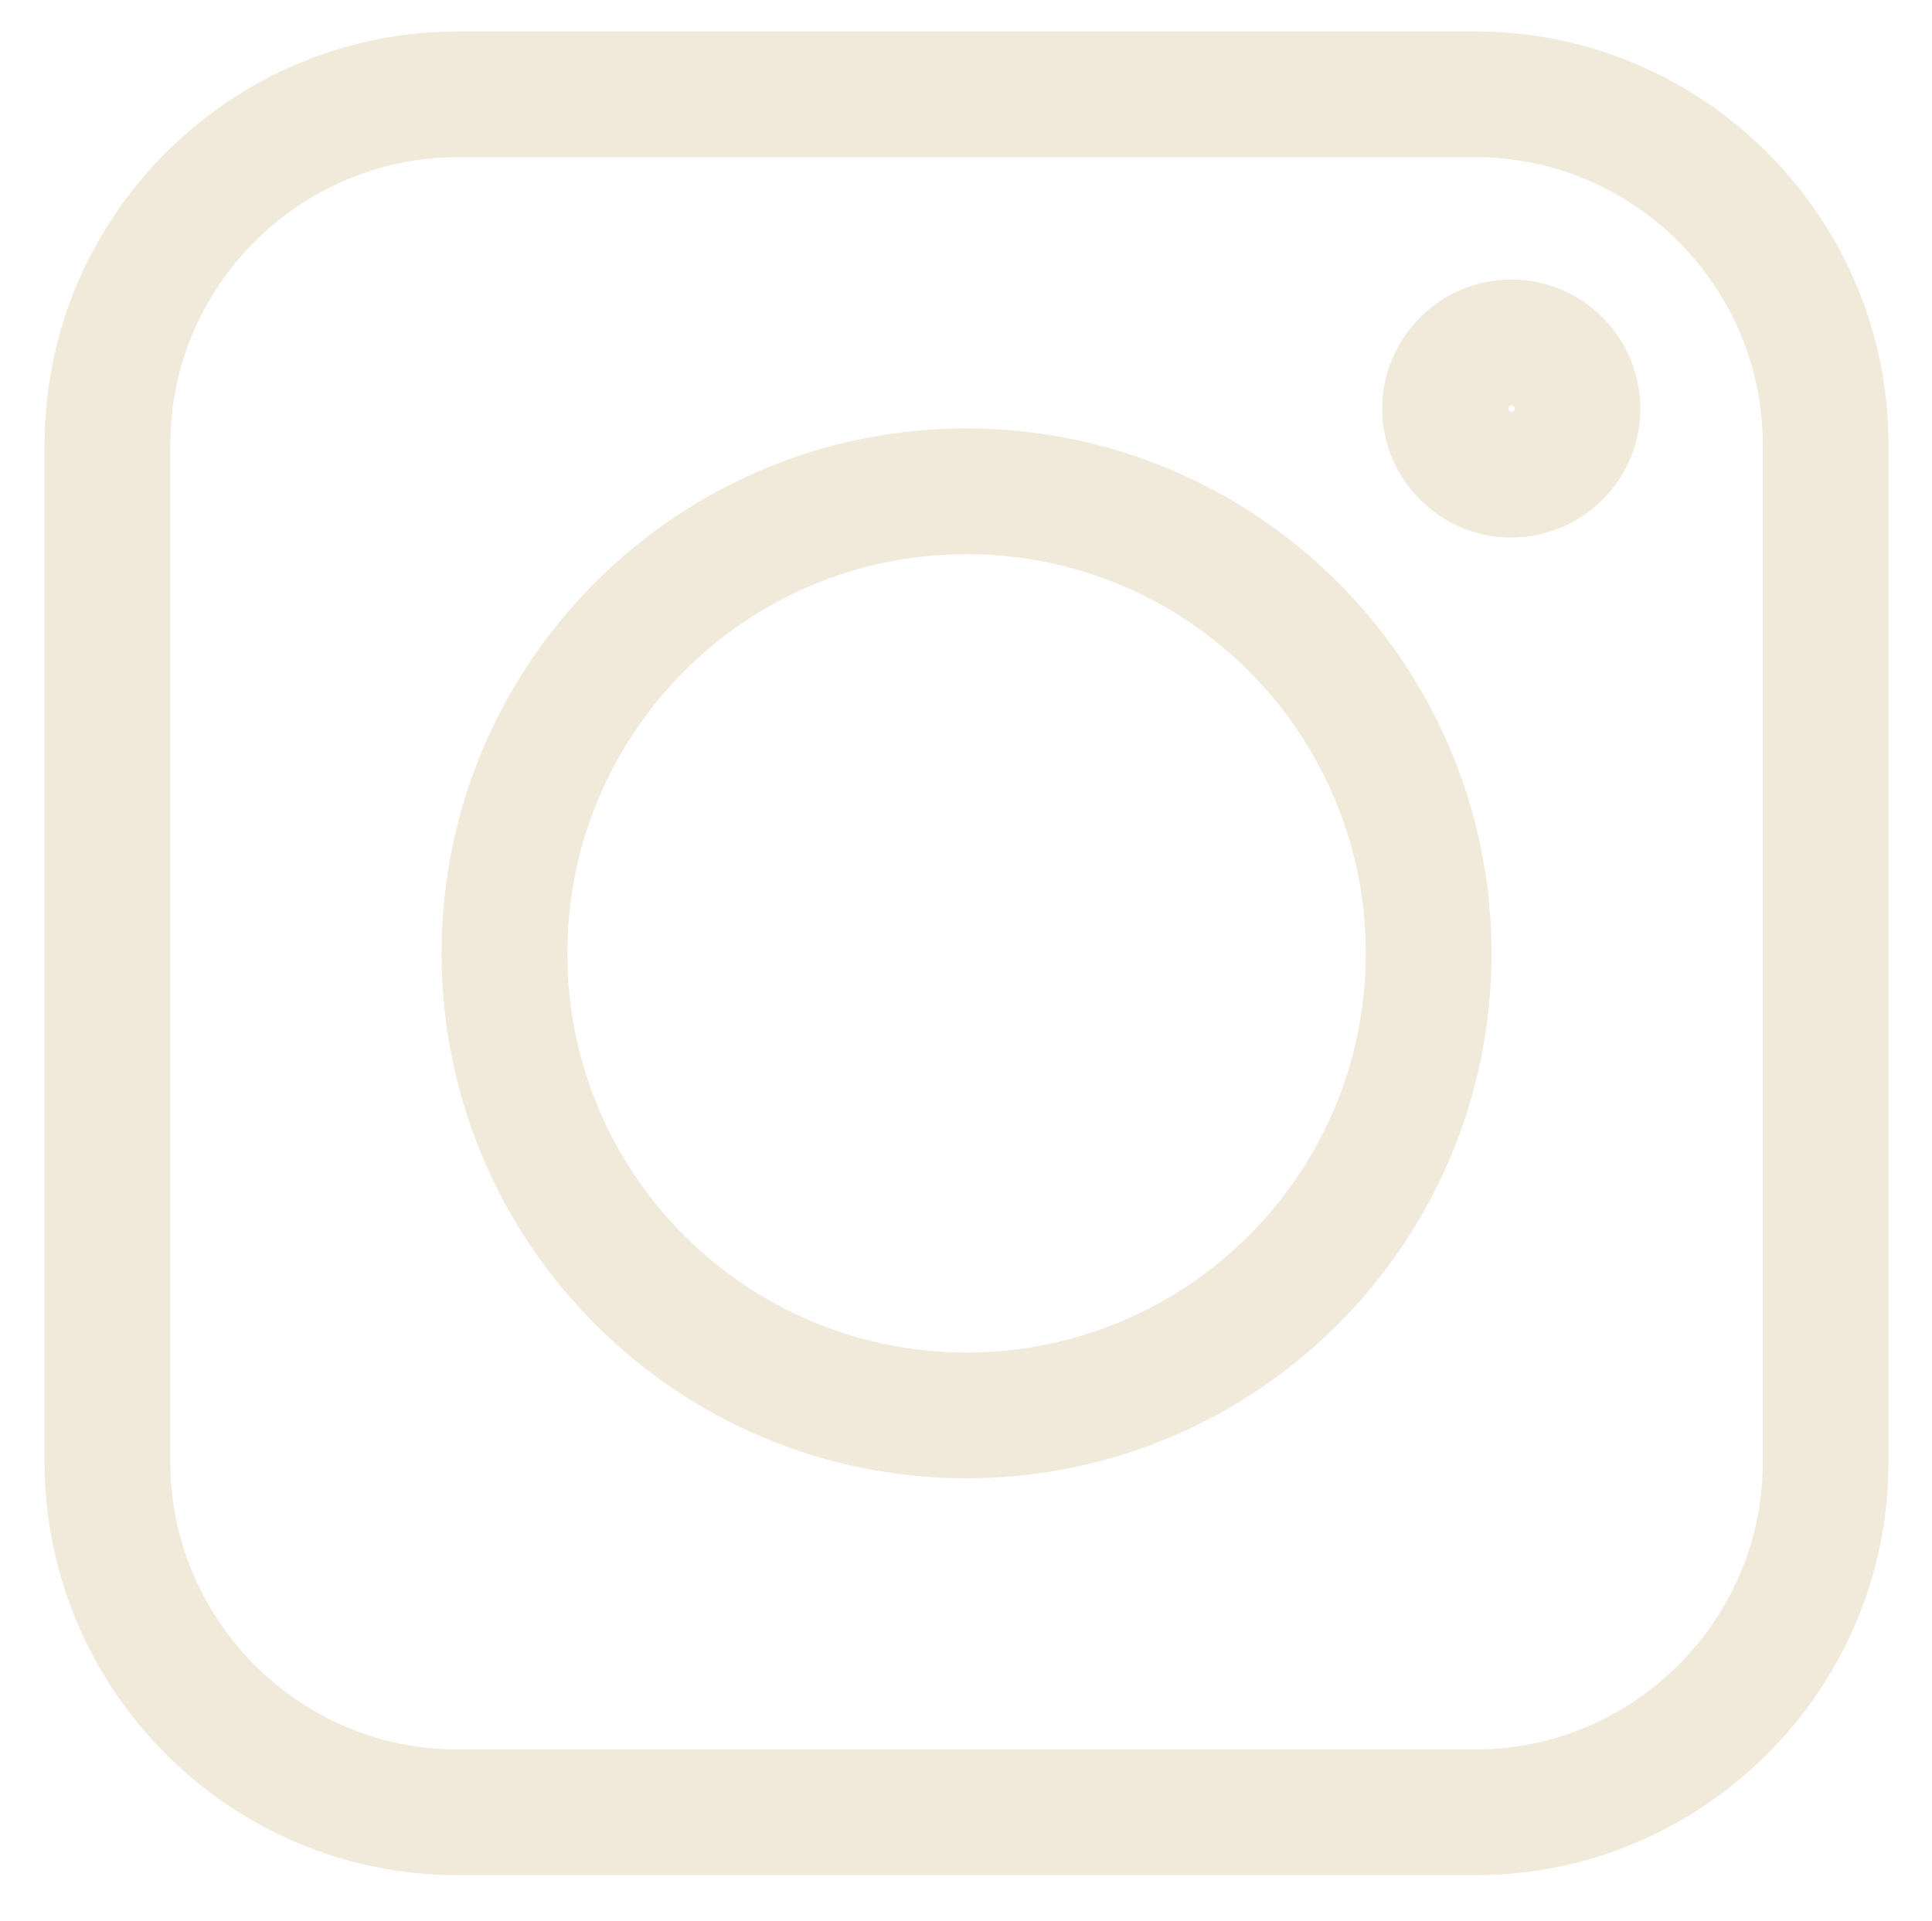 <?xml version="1.0" encoding="UTF-8" standalone="no"?>
<!DOCTYPE svg PUBLIC "-//W3C//DTD SVG 1.1//EN" "http://www.w3.org/Graphics/SVG/1.1/DTD/svg11.dtd">
<svg width="100%" height="100%" viewBox="0 0 185 184" version="1.1" xmlns="http://www.w3.org/2000/svg" xmlns:xlink="http://www.w3.org/1999/xlink" xml:space="preserve" xmlns:serif="http://www.serif.com/" style="fill-rule:evenodd;clip-rule:evenodd;stroke-linejoin:round;stroke-miterlimit:2;">
    <g transform="matrix(1,0,0,1,-407.971,-208.075)">
        <g transform="matrix(1.451,0,0,1.451,500.514,299.382)">
            <g transform="matrix(1,0,0,1,-129.6,-129.6)">
                <g id="Camada_x0020_1">
                    <path d="M96.009,70.502L163.205,70.502C170.225,70.502 176.599,73.372 181.213,77.987C185.828,82.601 188.698,88.975 188.698,95.995L188.698,163.191C188.698,170.211 185.828,176.585 181.213,181.199C176.599,185.814 170.211,188.684 163.205,188.684L96.009,188.684C88.989,188.684 82.615,185.814 78.001,181.199C73.386,176.585 70.516,170.197 70.516,163.191L70.516,95.995C70.516,88.975 73.386,82.601 78.001,77.987C82.615,73.372 89.003,70.502 96.009,70.502ZM165.554,86.878C167.426,86.878 169.114,87.624 170.338,88.862C171.562,90.086 172.322,91.774 172.322,93.646C172.322,95.503 171.562,97.191 170.338,98.415C170.282,98.472 170.225,98.514 170.169,98.57C168.959,99.71 167.341,100.399 165.554,100.399C163.697,100.399 162.009,99.653 160.785,98.415L160.771,98.401C159.547,97.177 158.787,95.503 158.787,93.646C158.787,91.789 159.547,90.1 160.771,88.876L160.771,88.862C161.995,87.638 163.683,86.878 165.554,86.878ZM166.933,92.253C166.581,91.901 166.089,91.676 165.554,91.676C165.02,91.676 164.527,91.901 164.175,92.253C163.824,92.605 163.613,93.097 163.613,93.646C163.613,94.18 163.824,94.673 164.175,95.025C164.527,95.39 165.02,95.601 165.568,95.601C166.075,95.601 166.525,95.418 166.877,95.109L166.961,95.025C167.313,94.673 167.538,94.18 167.538,93.646C167.538,93.097 167.313,92.619 166.961,92.253L166.933,92.253ZM129.607,96.699C138.696,96.699 146.912,100.385 152.864,106.336C158.815,112.288 162.501,120.518 162.501,129.593C162.501,138.682 158.815,146.898 152.864,152.85C146.912,158.801 138.682,162.487 129.607,162.487C120.518,162.487 112.302,158.801 106.35,152.85C100.399,146.898 96.713,138.668 96.713,129.593C96.713,120.504 100.399,112.288 106.35,106.336C112.302,100.385 120.532,96.699 129.607,96.699ZM149.473,109.727C144.394,104.648 137.359,101.496 129.607,101.496C121.855,101.496 114.82,104.634 109.741,109.727C104.662,114.806 101.511,121.841 101.511,129.593C101.511,137.345 104.648,144.38 109.741,149.459C114.82,154.538 121.855,157.689 129.607,157.689C137.359,157.689 144.394,154.538 149.473,149.459C154.552,144.38 157.704,137.345 157.704,129.593C157.704,121.841 154.552,114.806 149.473,109.727ZM163.205,75.299L96.009,75.299C90.325,75.299 85.148,77.635 81.391,81.377C77.635,85.134 75.313,90.311 75.313,95.995L75.313,163.191C75.313,168.875 77.649,174.052 81.391,177.809C85.148,181.565 90.325,183.887 96.009,183.887L163.205,183.887C168.889,183.887 174.066,181.551 177.823,177.809C181.579,174.052 183.901,168.875 183.901,163.191L183.901,95.995C183.901,90.311 181.565,85.12 177.823,81.377C174.066,77.621 168.889,75.299 163.205,75.299Z" style="fill:rgb(241,233,218);fill-rule:nonzero;stroke:rgb(241,233,218);stroke-width:3.5px;"/>
                </g>
            </g>
        </g>
    </g>
</svg>

